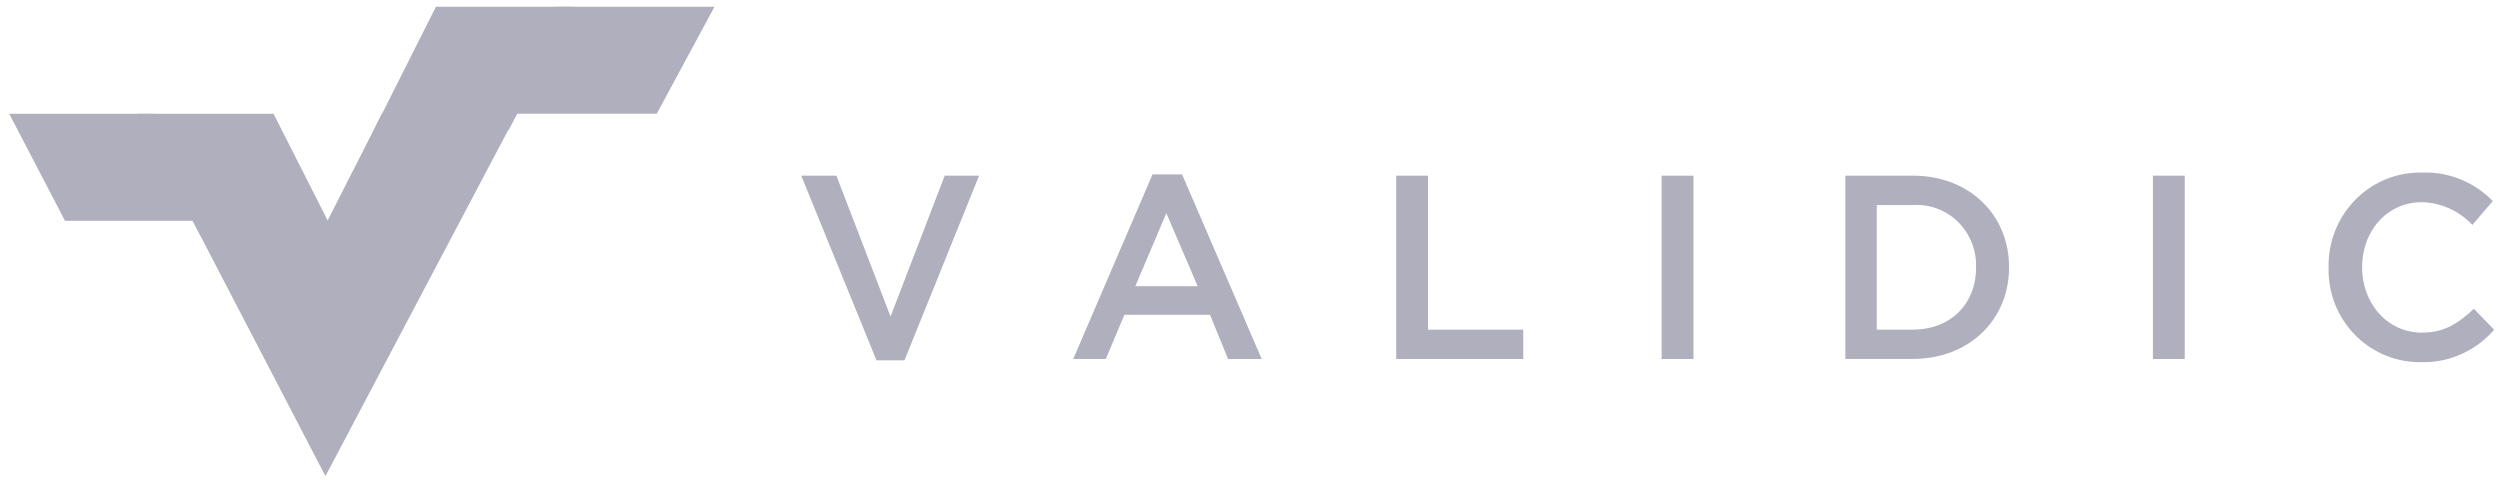 <svg width="122" height="24" fill="none" xmlns="http://www.w3.org/2000/svg"><path d="M.451 5.555l2.722 5.22h7.055l-2.682-5.22H.45zM34.868.33h-7.685l-2.708 5.22h7.574L34.868.33z" fill="#B0AFBE"/><path d="M21.273.33l-3.035 6.027h6.58L27.93.33h-6.658zM13.35 5.555l3.008 5.929h-6.58l-3.06-5.93h6.632z" fill="#B0AFBE"/><path d="M9.4 10.775l6.482 12.46 9.336-17.68h-6.58l-2.655 5.216-6.584.004zm29.7-2.202h1.717l2.642 6.874 2.643-6.874h1.678l-3.642 9.01h-1.365L39.1 8.572zm17.144-.063h1.44l3.889 9.01H59.93l-.88-2.157h-4.18l-.907 2.157h-1.59l3.871-9.01zm2.202 5.457l-1.528-3.566-1.515 3.566h3.043zm9.689-5.394h1.554v7.516h4.646v1.43h-6.2V8.574zm12.951 0h1.555v8.947h-1.555V8.573zm8.967 0h3.294c2.779 0 4.694 1.93 4.694 4.458v.026c0 2.52-1.92 4.458-4.694 4.458h-3.294V8.573zm3.294 7.511c1.854 0 3.083-1.266 3.083-3.013v-.022a2.967 2.967 0 00-.874-2.215 2.866 2.866 0 00-2.21-.826h-1.76v6.08h1.76v-.004zm11.715-7.511h1.554v8.947h-1.554V8.573zm8.574 4.498v-.022a4.565 4.565 0 011.302-3.297 4.426 4.426 0 013.252-1.33 4.554 4.554 0 011.873.326c.595.24 1.135.602 1.584 1.064l-.996 1.164a3.504 3.504 0 00-2.461-1.11c-1.692 0-2.916 1.404-2.916 3.156v.027c0 1.752 1.224 3.183 2.916 3.183 1.083 0 1.761-.446 2.536-1.164l.987 1.021a4.555 4.555 0 01-1.617 1.2 4.507 4.507 0 01-1.968.383 4.394 4.394 0 01-1.739-.338 4.434 4.434 0 01-1.471-.998 4.502 4.502 0 01-.969-1.5 4.545 4.545 0 01-.313-1.765z" fill="#B0AFBE"/></svg>